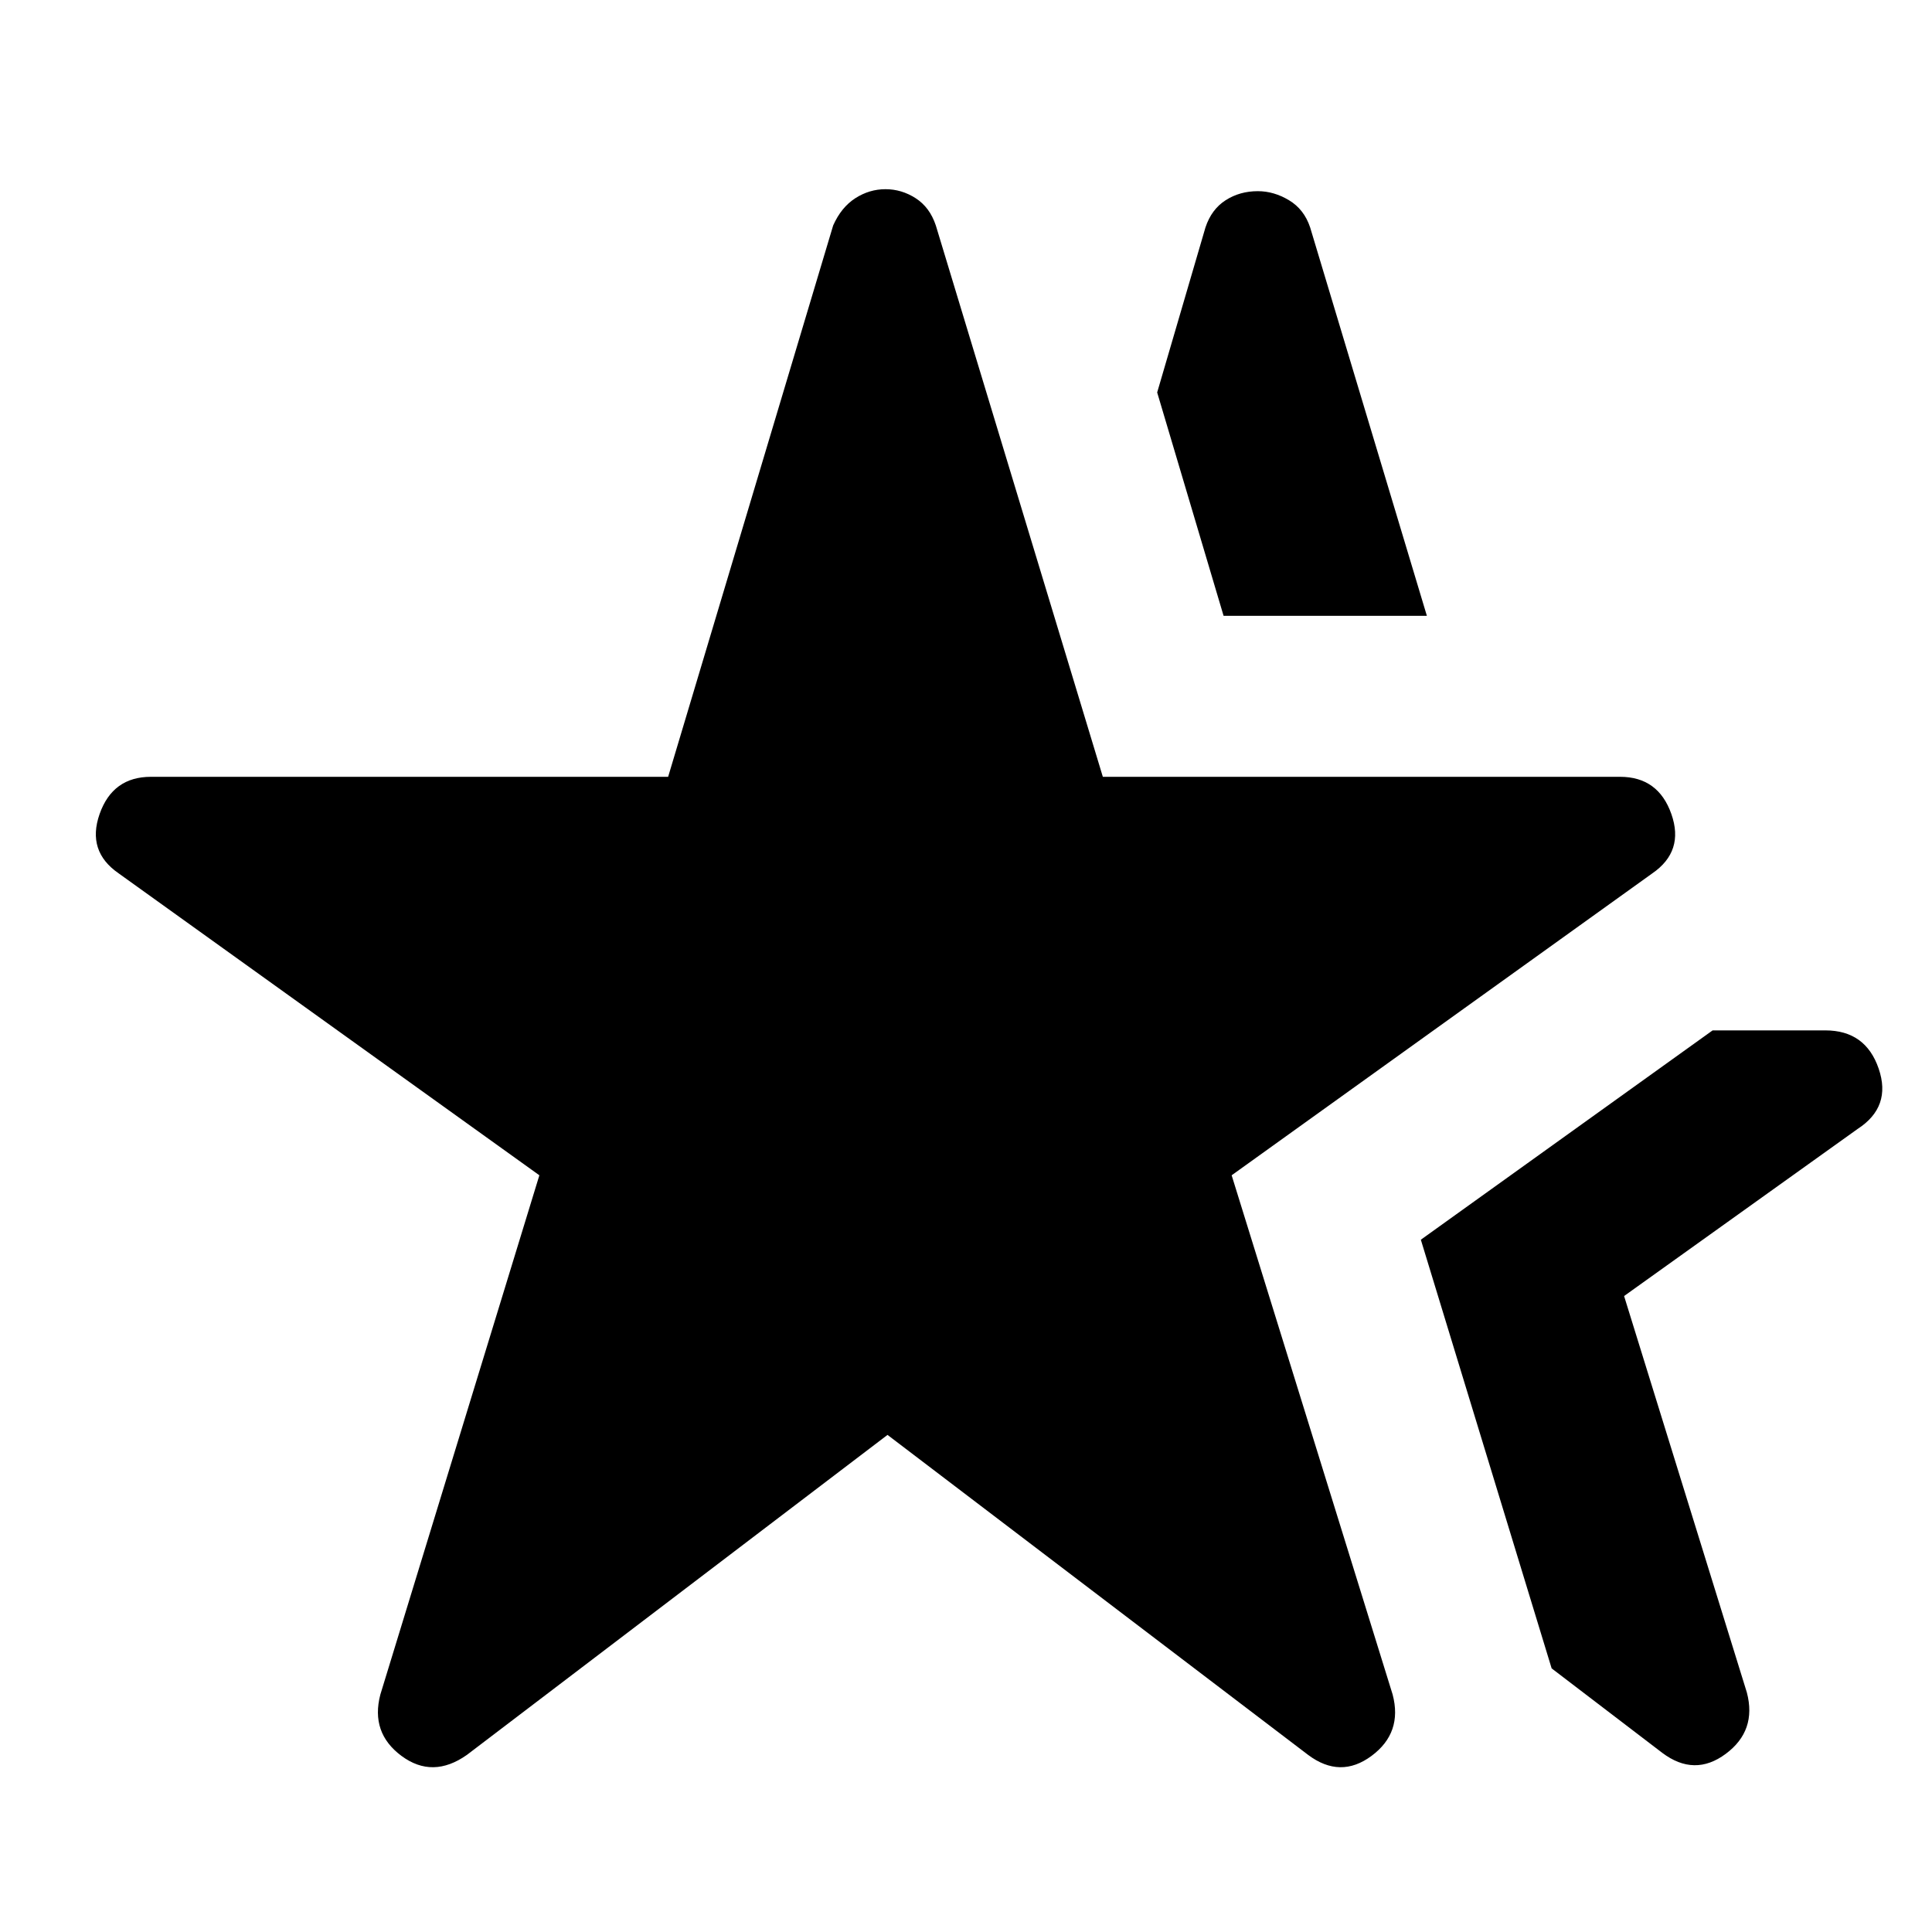<svg xmlns="http://www.w3.org/2000/svg" height="40" width="40"><path d="M9.667 36.333q-.709.5-1.355.021-.645-.479-.437-1.271l3.292-10.75-8.709-6.25q-.666-.458-.396-1.229.271-.771 1.063-.771h10.708L17.25 4.667q.167-.375.458-.563.292-.187.625-.187.334 0 .625.187.292.188.417.563l3.458 11.416h10.709q.791 0 1.062.771t-.396 1.229l-8.708 6.25 3.333 10.75q.209.792-.437 1.271-.646.479-1.313-.021l-8.708-6.625Zm24.75-.041-2.292-1.75-2.708-8.875 6.041-4.334h2.334q.833 0 1.104.792.271.792-.438 1.25l-4.833 3.458 2.542 8.209q.208.791-.438 1.27-.646.48-1.312-.02ZM25.333 12.75l-1.375-4.625 1-3.417q.125-.375.417-.562.292-.188.667-.188.333 0 .646.188.312.187.437.562l2.417 8.042Z"/></svg>